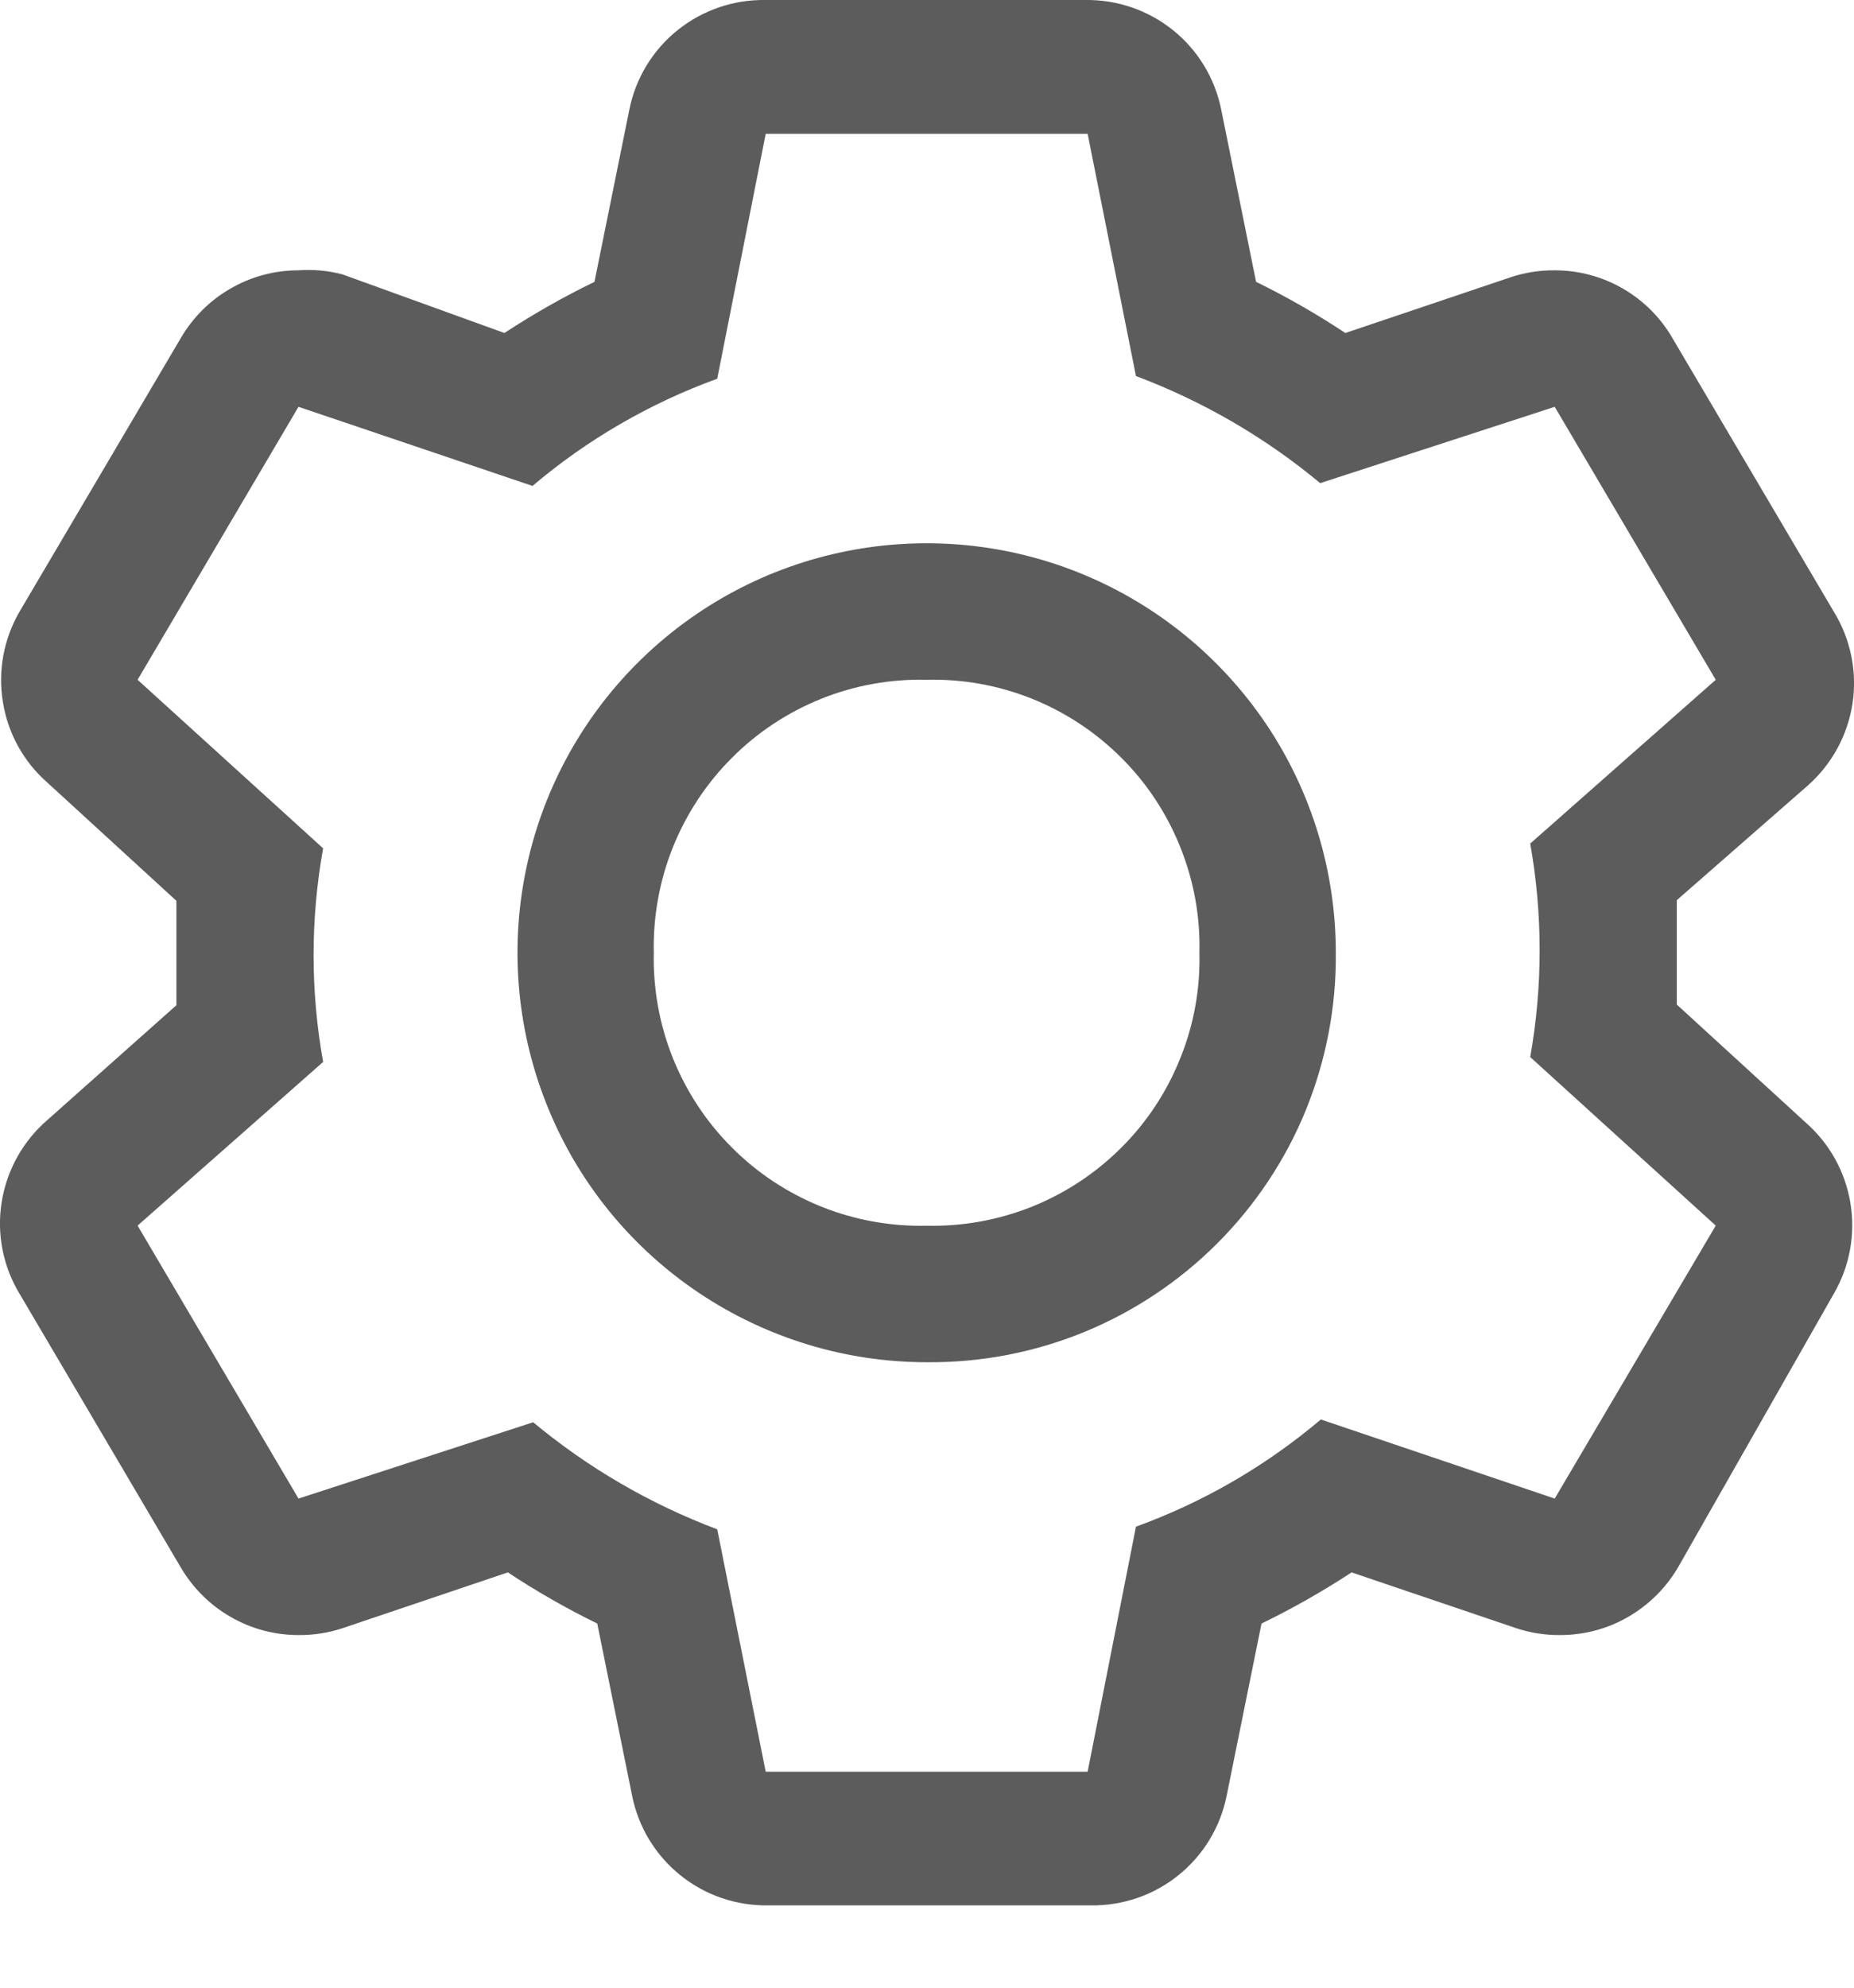 <svg width="14" height="15" viewBox="0 0 14 15" fill="none" xmlns="http://www.w3.org/2000/svg">
<path d="M12.662 7.581V7.19V6.793L13.651 5.928C13.833 5.767 13.953 5.547 13.989 5.307C14.025 5.067 13.974 4.821 13.847 4.615L12.631 2.555C12.541 2.398 12.411 2.268 12.255 2.178C12.098 2.087 11.921 2.04 11.74 2.04C11.629 2.039 11.517 2.056 11.411 2.091L10.159 2.513C9.943 2.37 9.718 2.241 9.485 2.127L9.222 0.829C9.175 0.592 9.046 0.379 8.858 0.228C8.669 0.076 8.434 -0.004 8.192 0H5.782C5.54 -0.004 5.305 0.076 5.116 0.228C4.928 0.379 4.799 0.592 4.752 0.829L4.489 2.127C4.254 2.241 4.027 2.37 3.809 2.513L2.584 2.07C2.476 2.042 2.365 2.032 2.254 2.04C2.074 2.04 1.896 2.087 1.74 2.178C1.583 2.268 1.454 2.398 1.363 2.555L0.148 4.615C0.028 4.821 -0.017 5.063 0.022 5.299C0.06 5.535 0.179 5.75 0.359 5.907L1.332 6.798V7.586L0.359 8.451C0.174 8.61 0.052 8.829 0.013 9.069C-0.026 9.31 0.022 9.556 0.148 9.764L1.363 11.825C1.454 11.981 1.583 12.111 1.74 12.201C1.896 12.292 2.074 12.339 2.254 12.339C2.366 12.34 2.477 12.323 2.584 12.288L3.835 11.866C4.051 12.009 4.277 12.138 4.51 12.252L4.773 13.55C4.82 13.787 4.949 14 5.137 14.151C5.325 14.303 5.561 14.383 5.803 14.379H8.233C8.475 14.383 8.711 14.303 8.899 14.151C9.087 14 9.216 13.787 9.263 13.55L9.526 12.252C9.761 12.138 9.988 12.009 10.206 11.866L11.452 12.288C11.558 12.323 11.67 12.34 11.782 12.339C11.962 12.339 12.14 12.292 12.296 12.201C12.452 12.111 12.582 11.981 12.673 11.825L13.847 9.764C13.967 9.558 14.012 9.316 13.973 9.08C13.935 8.844 13.815 8.629 13.636 8.472L12.662 7.581ZM11.74 11.309L9.974 10.712C9.56 11.062 9.088 11.336 8.578 11.521L8.213 13.37H5.782L5.416 11.541C4.911 11.351 4.441 11.078 4.026 10.733L2.254 11.309L1.039 9.249L2.44 8.014C2.344 7.48 2.344 6.935 2.44 6.402L1.039 5.13L2.254 3.07L4.021 3.667C4.434 3.317 4.907 3.043 5.416 2.858L5.782 1.01H8.213L8.578 2.838C9.084 3.028 9.554 3.301 9.969 3.646L11.74 3.07L12.956 5.13L11.555 6.366C11.65 6.899 11.65 7.444 11.555 7.977L12.956 9.249L11.74 11.309Z" fill="#5C5C5C"/>
<path d="M6.997 10.28C6.386 10.28 5.789 10.098 5.281 9.759C4.772 9.419 4.376 8.937 4.143 8.372C3.909 7.807 3.848 7.186 3.967 6.587C4.086 5.987 4.38 5.437 4.812 5.005C5.245 4.572 5.795 4.278 6.394 4.159C6.994 4.04 7.615 4.101 8.18 4.335C8.744 4.569 9.227 4.965 9.567 5.473C9.906 5.981 10.087 6.578 10.087 7.19C10.091 7.597 10.014 8 9.861 8.377C9.707 8.754 9.479 9.096 9.191 9.384C8.904 9.671 8.561 9.899 8.185 10.053C7.808 10.207 7.404 10.284 6.997 10.28ZM6.997 5.13C6.725 5.123 6.454 5.172 6.202 5.273C5.949 5.375 5.719 5.526 5.527 5.719C5.334 5.911 5.183 6.141 5.081 6.394C4.98 6.647 4.931 6.917 4.937 7.19C4.931 7.462 4.98 7.733 5.081 7.985C5.183 8.238 5.334 8.468 5.527 8.66C5.719 8.853 5.949 9.004 6.202 9.106C6.454 9.207 6.725 9.256 6.997 9.25C7.27 9.256 7.54 9.207 7.793 9.106C8.046 9.004 8.275 8.853 8.468 8.66C8.661 8.468 8.812 8.238 8.913 7.985C9.015 7.733 9.064 7.462 9.057 7.19C9.064 6.917 9.015 6.647 8.913 6.394C8.812 6.141 8.661 5.911 8.468 5.719C8.275 5.526 8.046 5.375 7.793 5.273C7.54 5.172 7.27 5.123 6.997 5.13Z" fill="#5C5C5C"/>
</svg>
